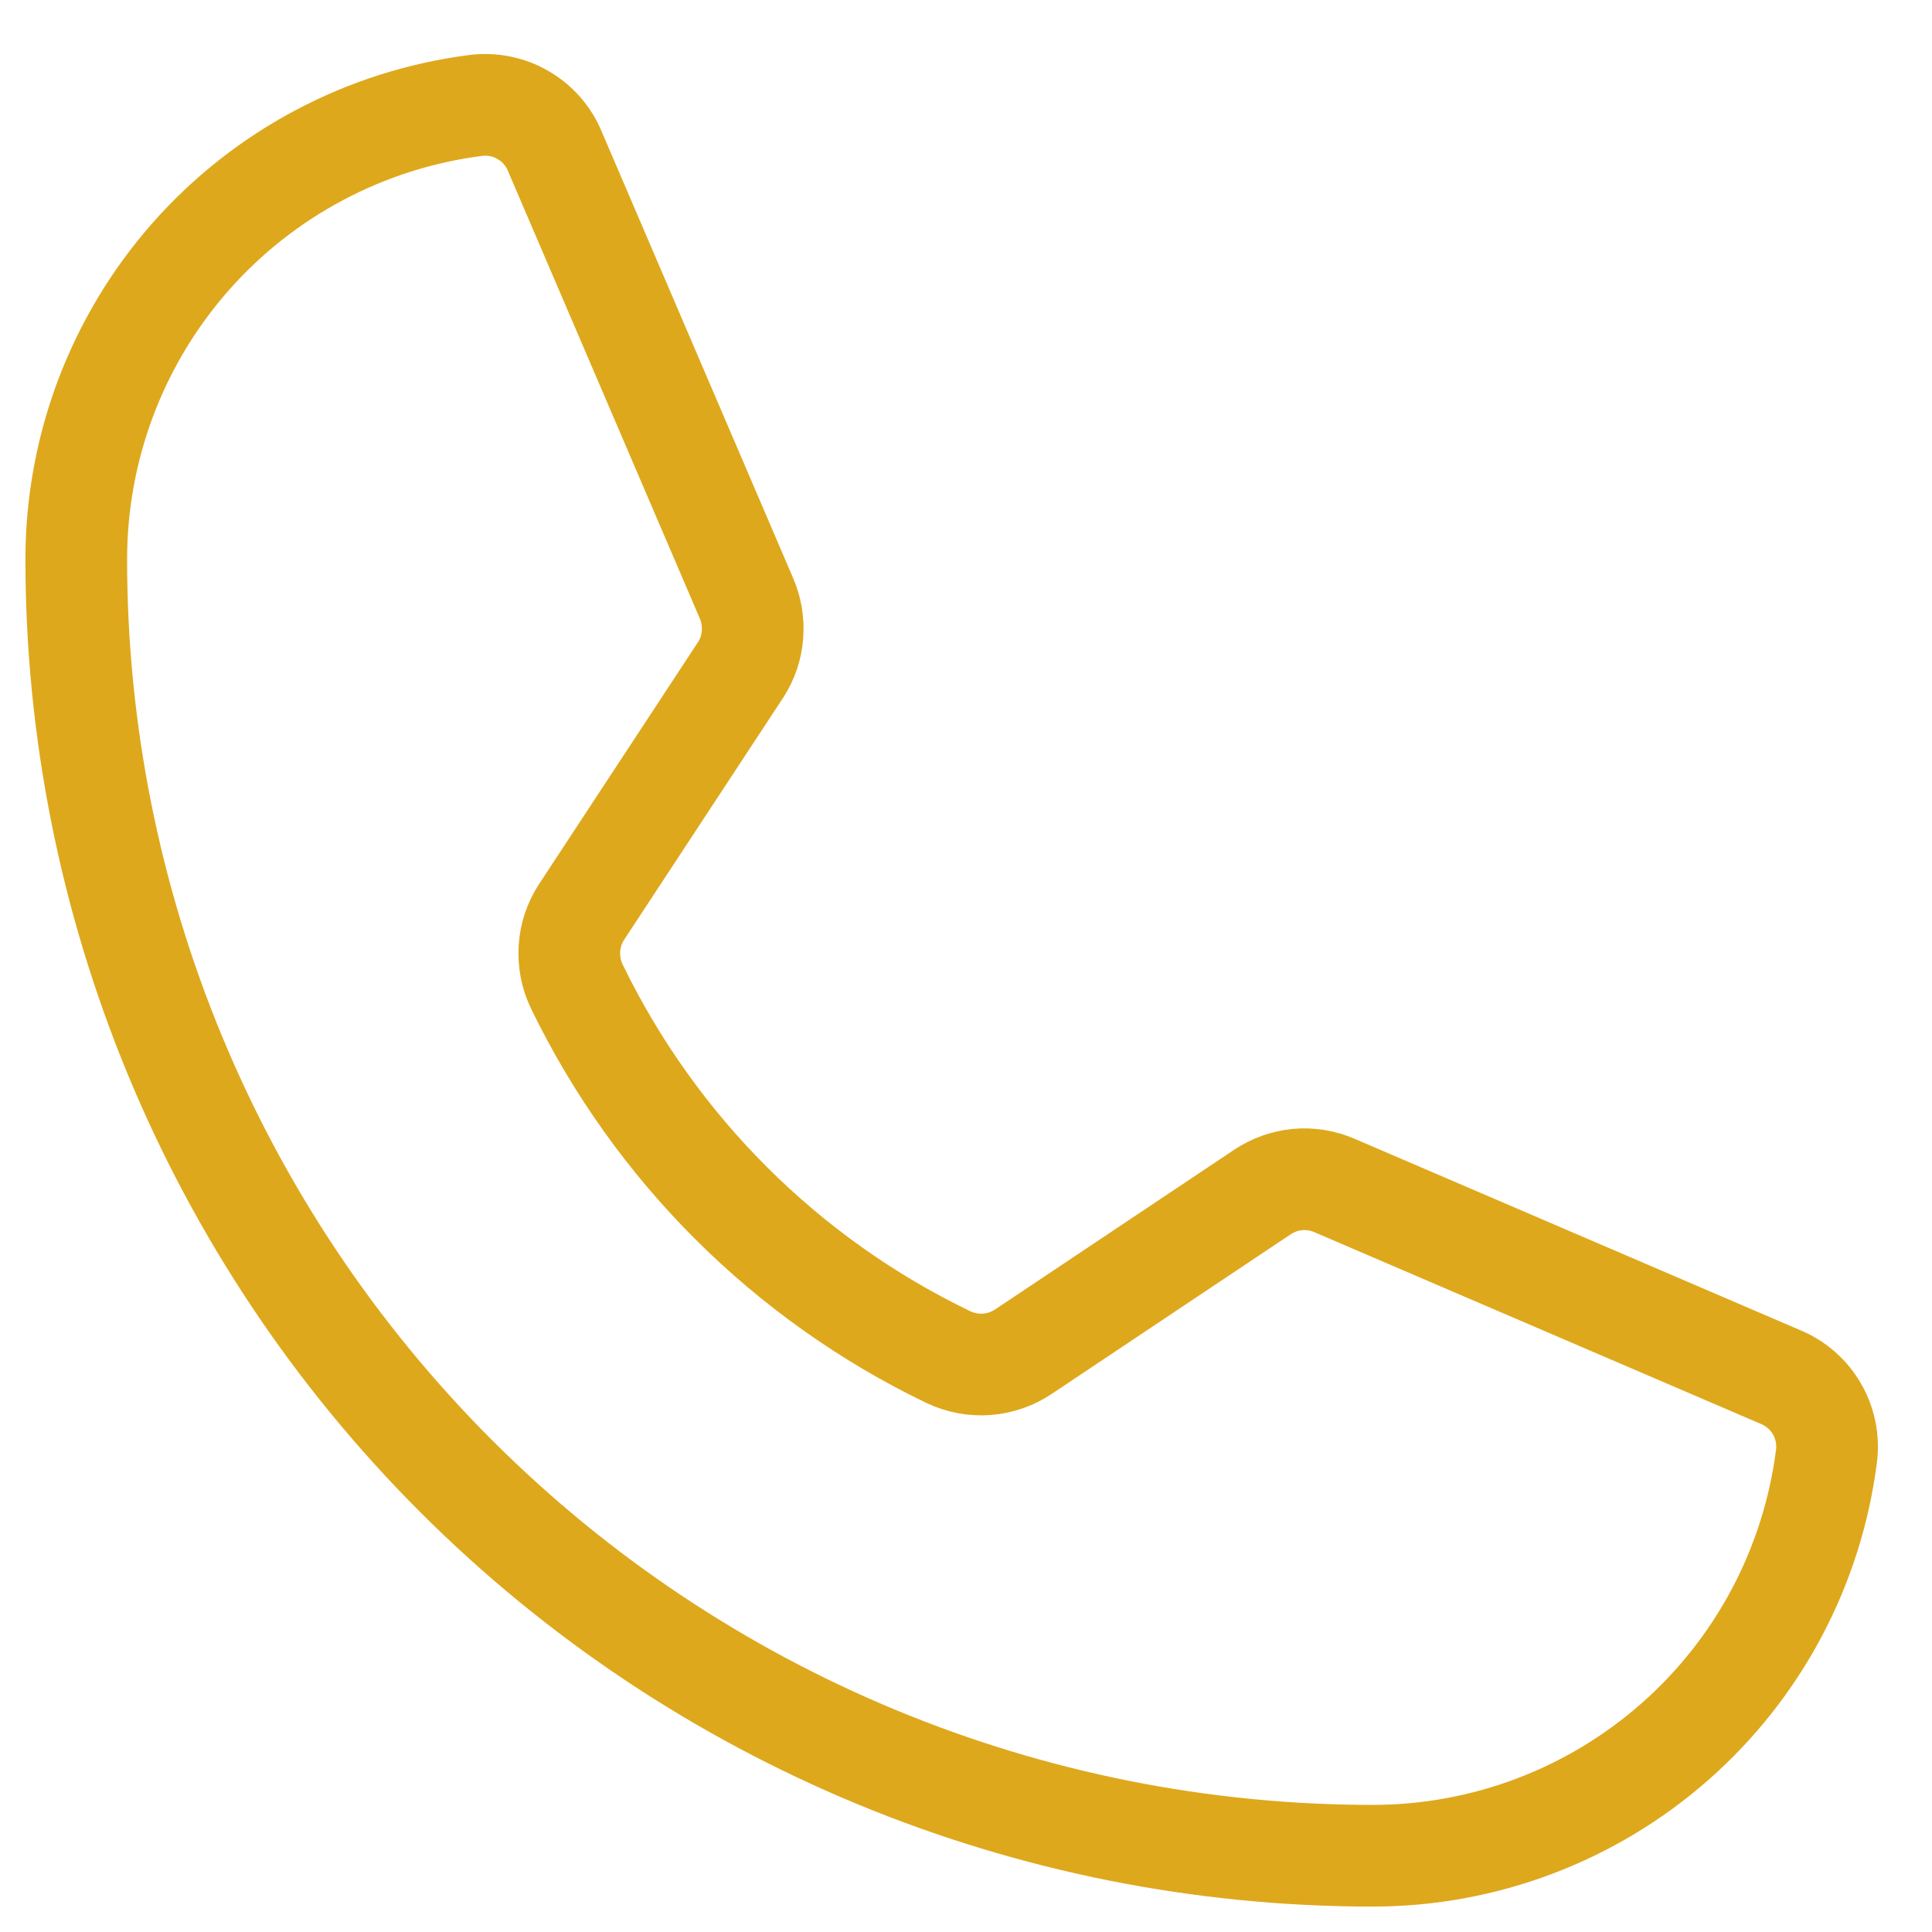 <svg width="19" height="19" viewBox="0 0 19 19" fill="none" xmlns="http://www.w3.org/2000/svg">
<path d="M5.672 9.7C6.444 11.293 7.732 12.579 9.328 13.347C9.446 13.402 9.576 13.427 9.706 13.417C9.836 13.407 9.961 13.363 10.069 13.29L12.412 11.725C12.516 11.655 12.636 11.612 12.76 11.6C12.885 11.589 13.01 11.609 13.125 11.659L17.512 13.543C17.663 13.606 17.788 13.716 17.869 13.857C17.95 13.997 17.983 14.161 17.962 14.322C17.823 15.407 17.294 16.405 16.472 17.128C15.651 17.851 14.594 18.25 13.5 18.25C10.118 18.25 6.875 16.907 4.484 14.515C2.093 12.124 0.75 8.881 0.75 5.5C0.75 4.406 1.149 3.349 1.872 2.527C2.595 1.706 3.593 1.176 4.678 1.037C4.839 1.017 5.003 1.049 5.143 1.131C5.284 1.212 5.394 1.337 5.456 1.487L7.341 5.884C7.39 5.997 7.41 6.12 7.4 6.243C7.391 6.365 7.351 6.484 7.284 6.587L5.719 8.969C5.649 9.076 5.608 9.2 5.6 9.328C5.592 9.456 5.616 9.584 5.672 9.7V9.7Z" stroke="#DEA81C" stroke-linecap="round" stroke-linejoin="round"/>
</svg>
